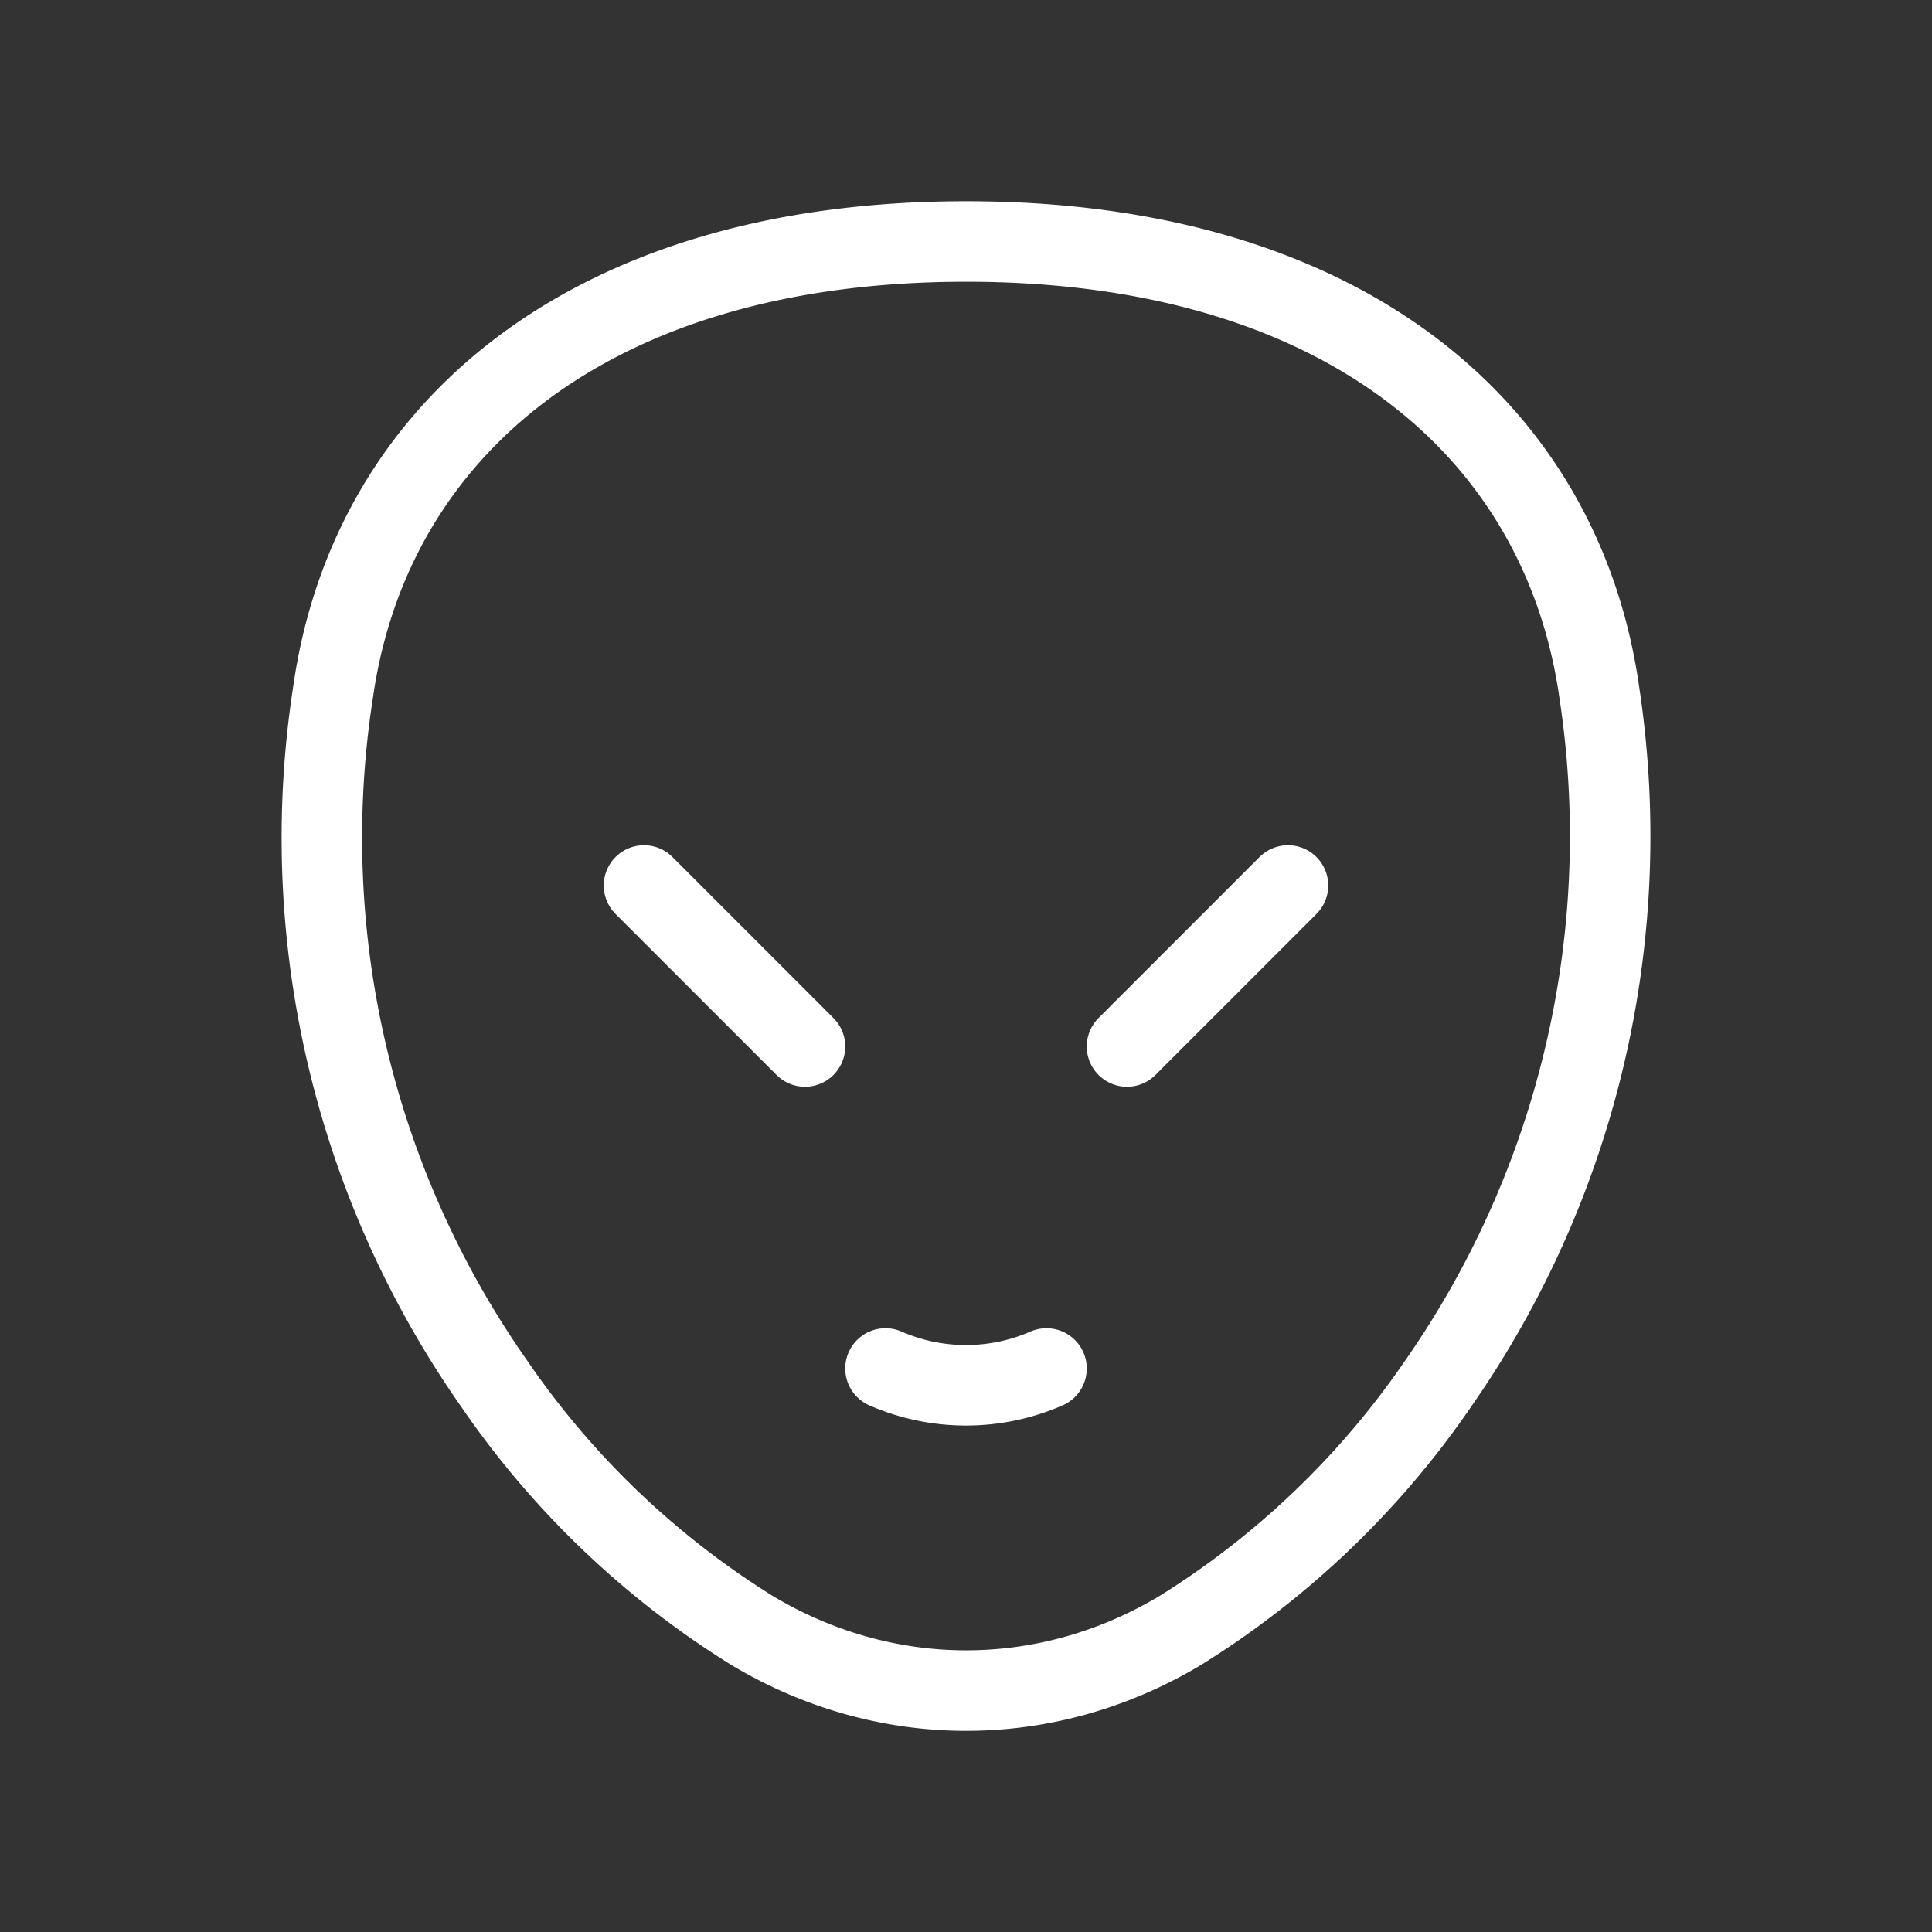 <svg xmlns="http://www.w3.org/2000/svg" class="icon icon-tabler icon-tabler-alien" width="44" height="44" viewBox="0 0 24 24" stroke-width="1" stroke="#ffffff" fill="none" stroke-linecap="round" stroke-linejoin="round">
  <rect x="0" y="0" width="24" height="24" fill="#333333" stroke="none"/>
  <path stroke="none" d="M0 0h24v24H0z" fill="none"/>
  <path d="M11 17a2.5 2.5 0 0 0 2 0" />
  <path d="M12 3c-4.664 0 -7.396 2.331 -7.862 5.595a11.816 11.816 0 0 0 2 8.592a10.777 10.777 0 0 0 3.199 3.064c1.666 1 3.664 1 5.33 0a10.777 10.777 0 0 0 3.199 -3.064a11.89 11.89 0 0 0 2 -8.592c-.466 -3.265 -3.198 -5.595 -7.862 -5.595z" />
  <line x1="8" y1="11" x2="10" y2="13" />
  <line x1="16" y1="11" x2="14" y2="13" />
</svg>